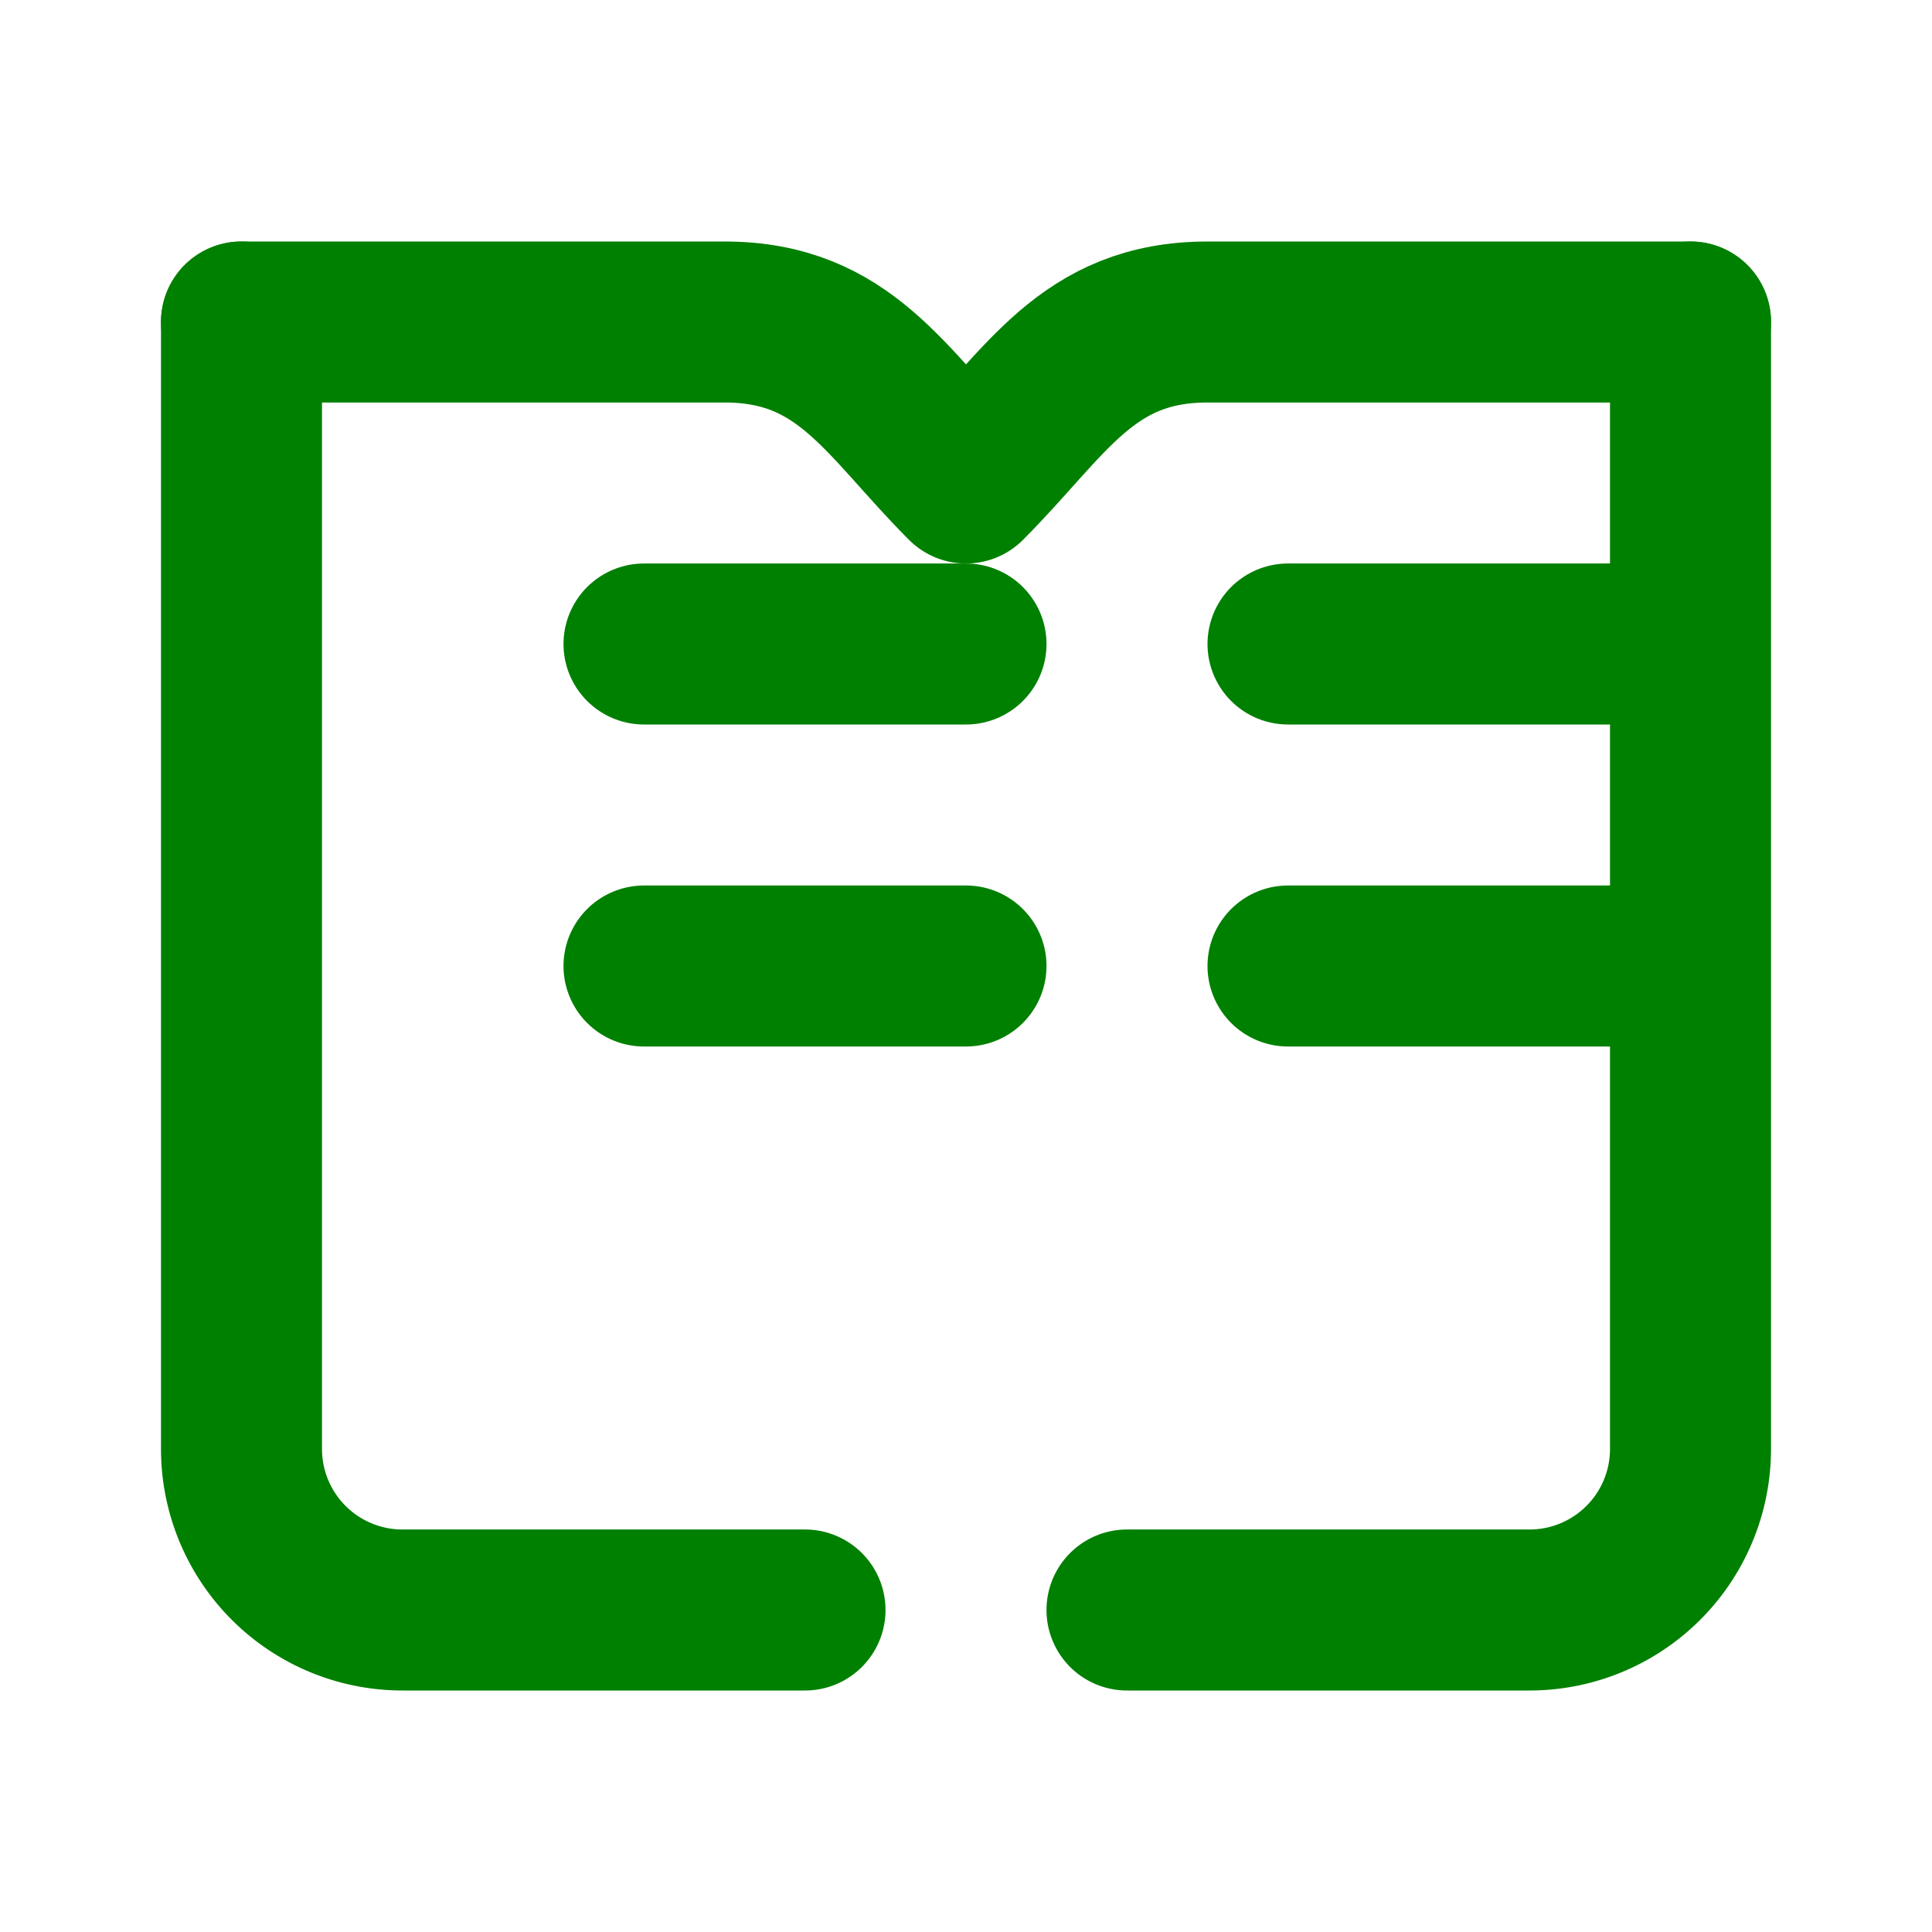 <svg 
    width="40" 
    height="40" 
    viewBox="0 0 24 24" 
    fill="none" 
    stroke="green" 
    stroke-width="2" 
    stroke-linecap="round" 
    stroke-linejoin="round" 
    xmlns="http://www.w3.org/2000/svg">
    
    <path d="M3 4V18A2 2 0 0 0 5 20H10" />
    <path d="M21 4V18A2 2 0 0 1 19 20H14" />
    <path d="M3 4H9C10.5 4 11 5 12 6C13 5 13.5 4 15 4H21" />
    <path d="M8 8H12" />
    <path d="M8 12H12" />
    <path d="M16 8H20" />
    <path d="M16 12H20" />
</svg>
